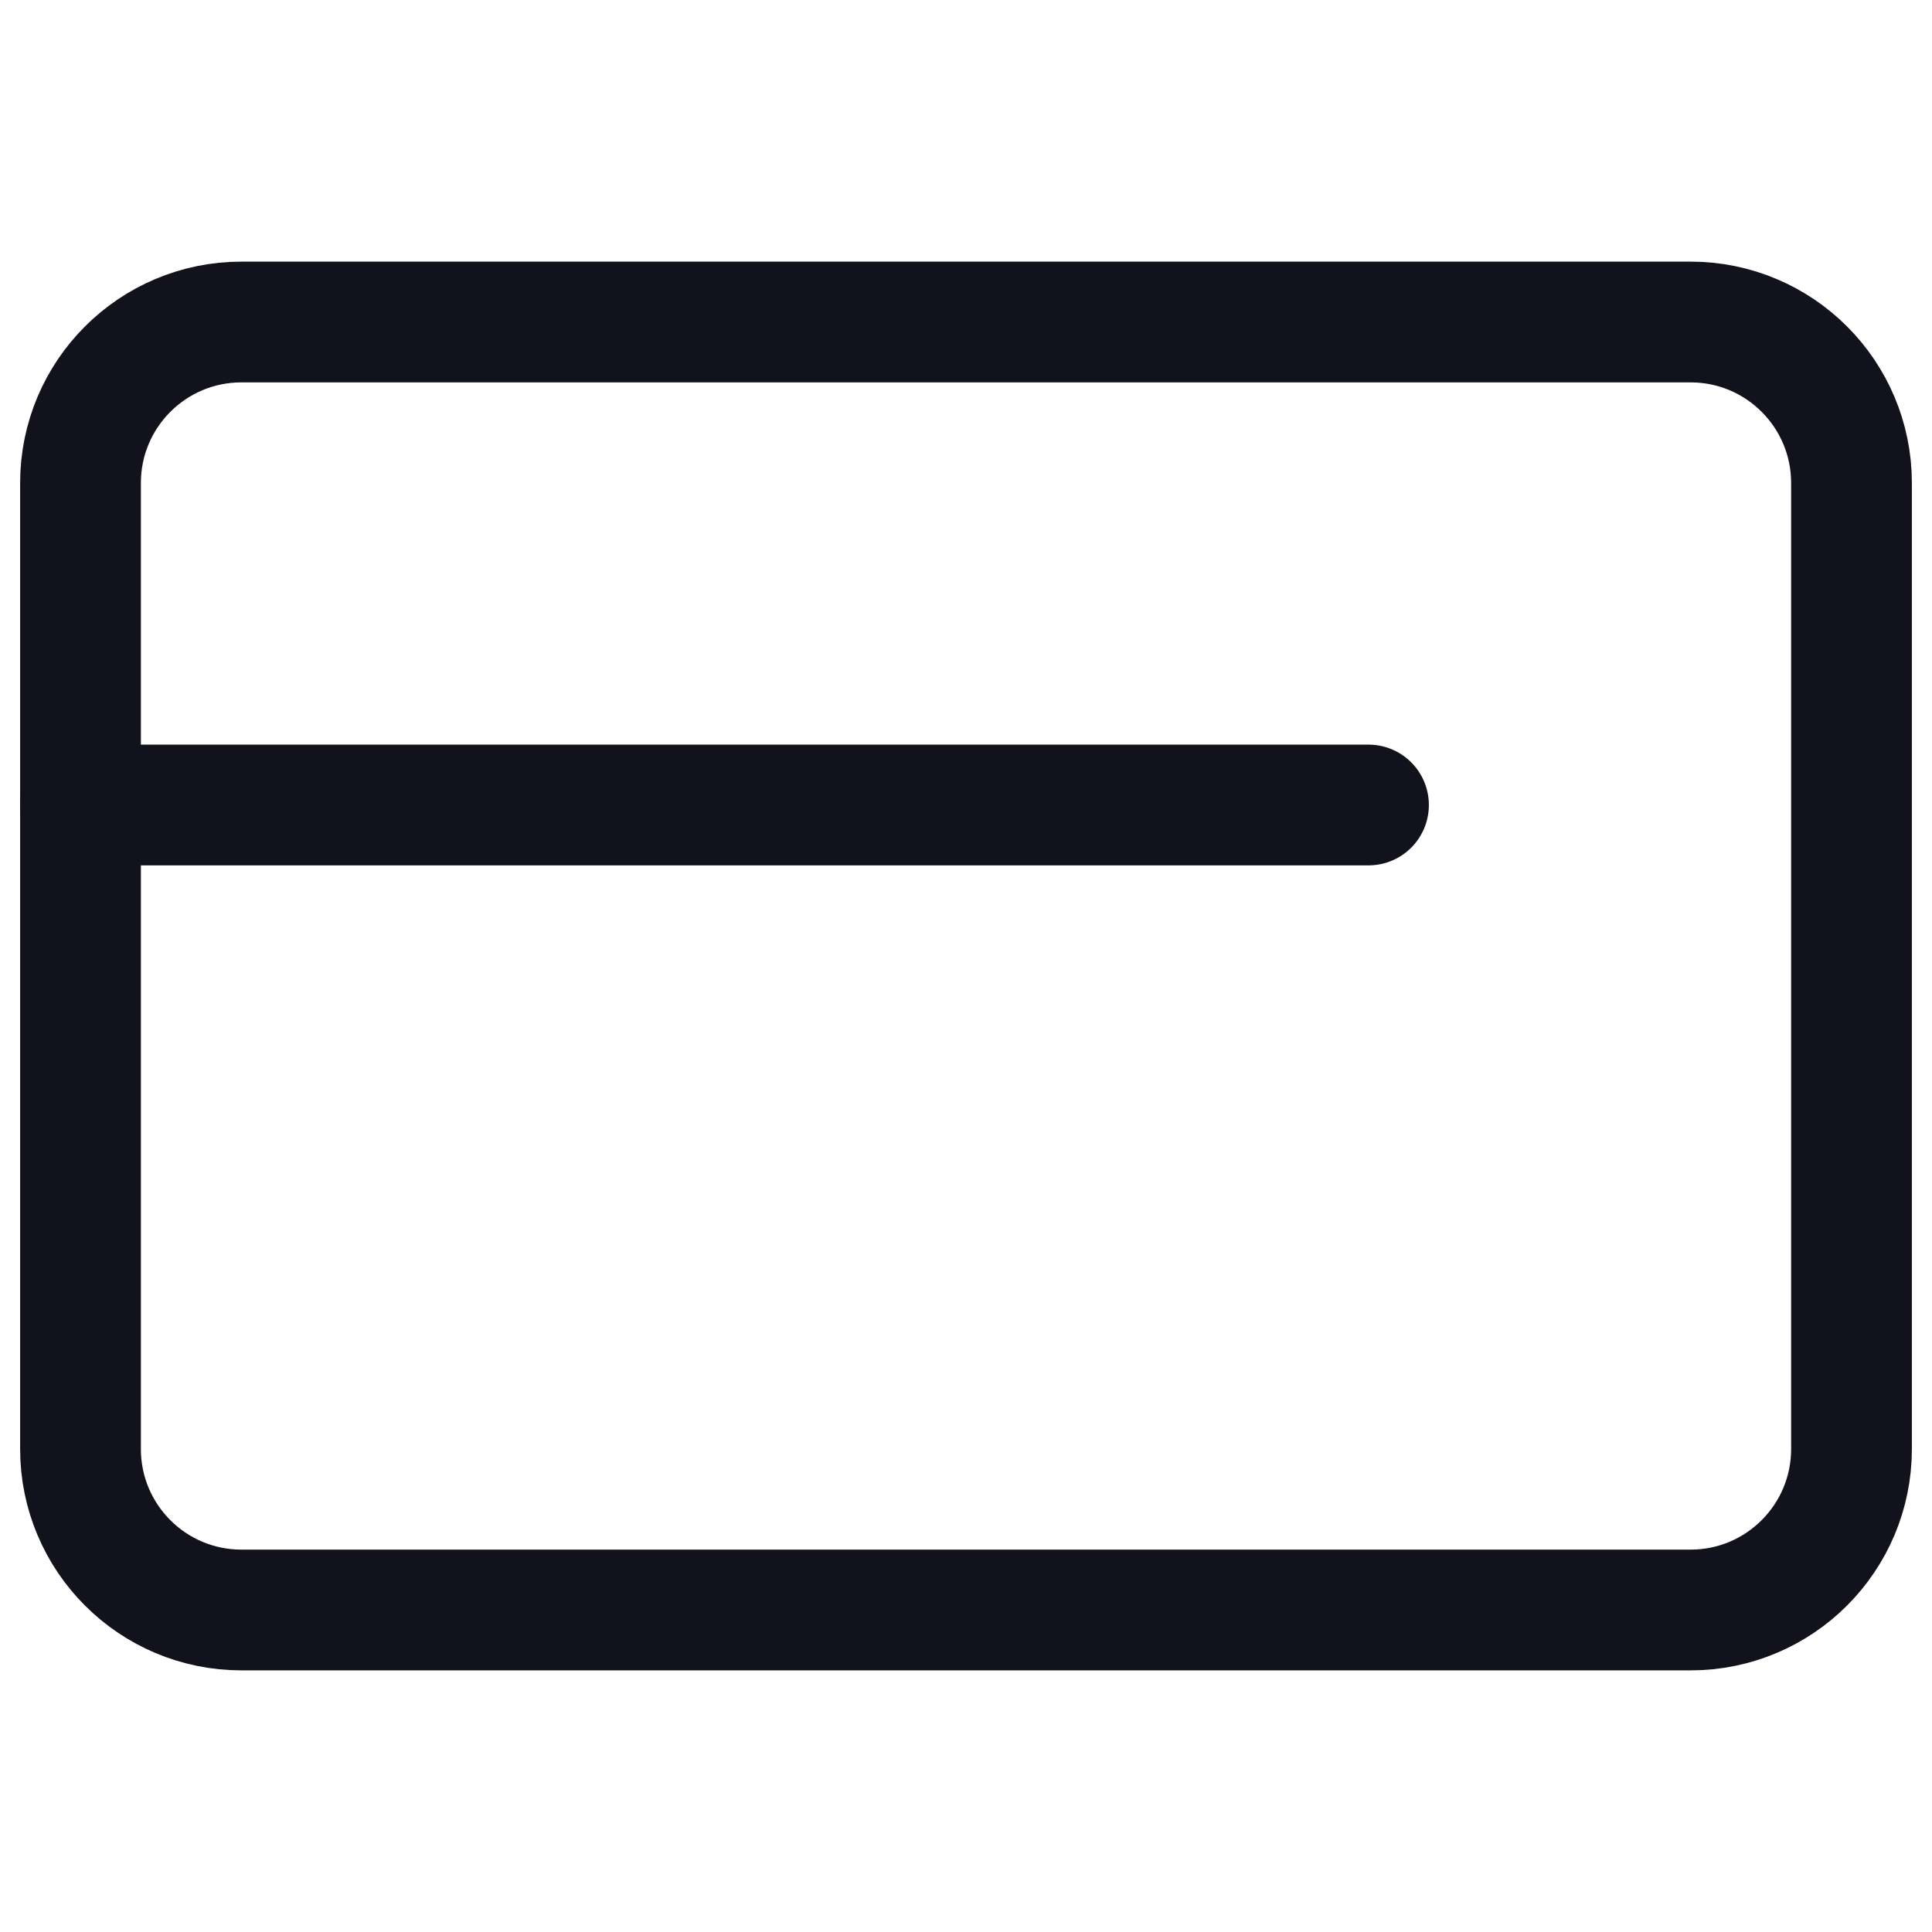 <svg width="24" height="24" viewBox="0 0 24 24" fill="none" xmlns="http://www.w3.org/2000/svg">
<path d="M21 4H3C1.895 4 1 4.895 1 6V18C1 19.105 1.895 20 3 20H21C22.105 20 23 19.105 23 18V6C23 4.895 22.105 4 21 4Z" stroke="#12121D" stroke-width="1.5" stroke-linecap="round" stroke-linejoin="round"/>
<path d="M1 10H17" stroke="#12121D" stroke-width="1.5" stroke-linecap="round" stroke-linejoin="round"/>
</svg>
